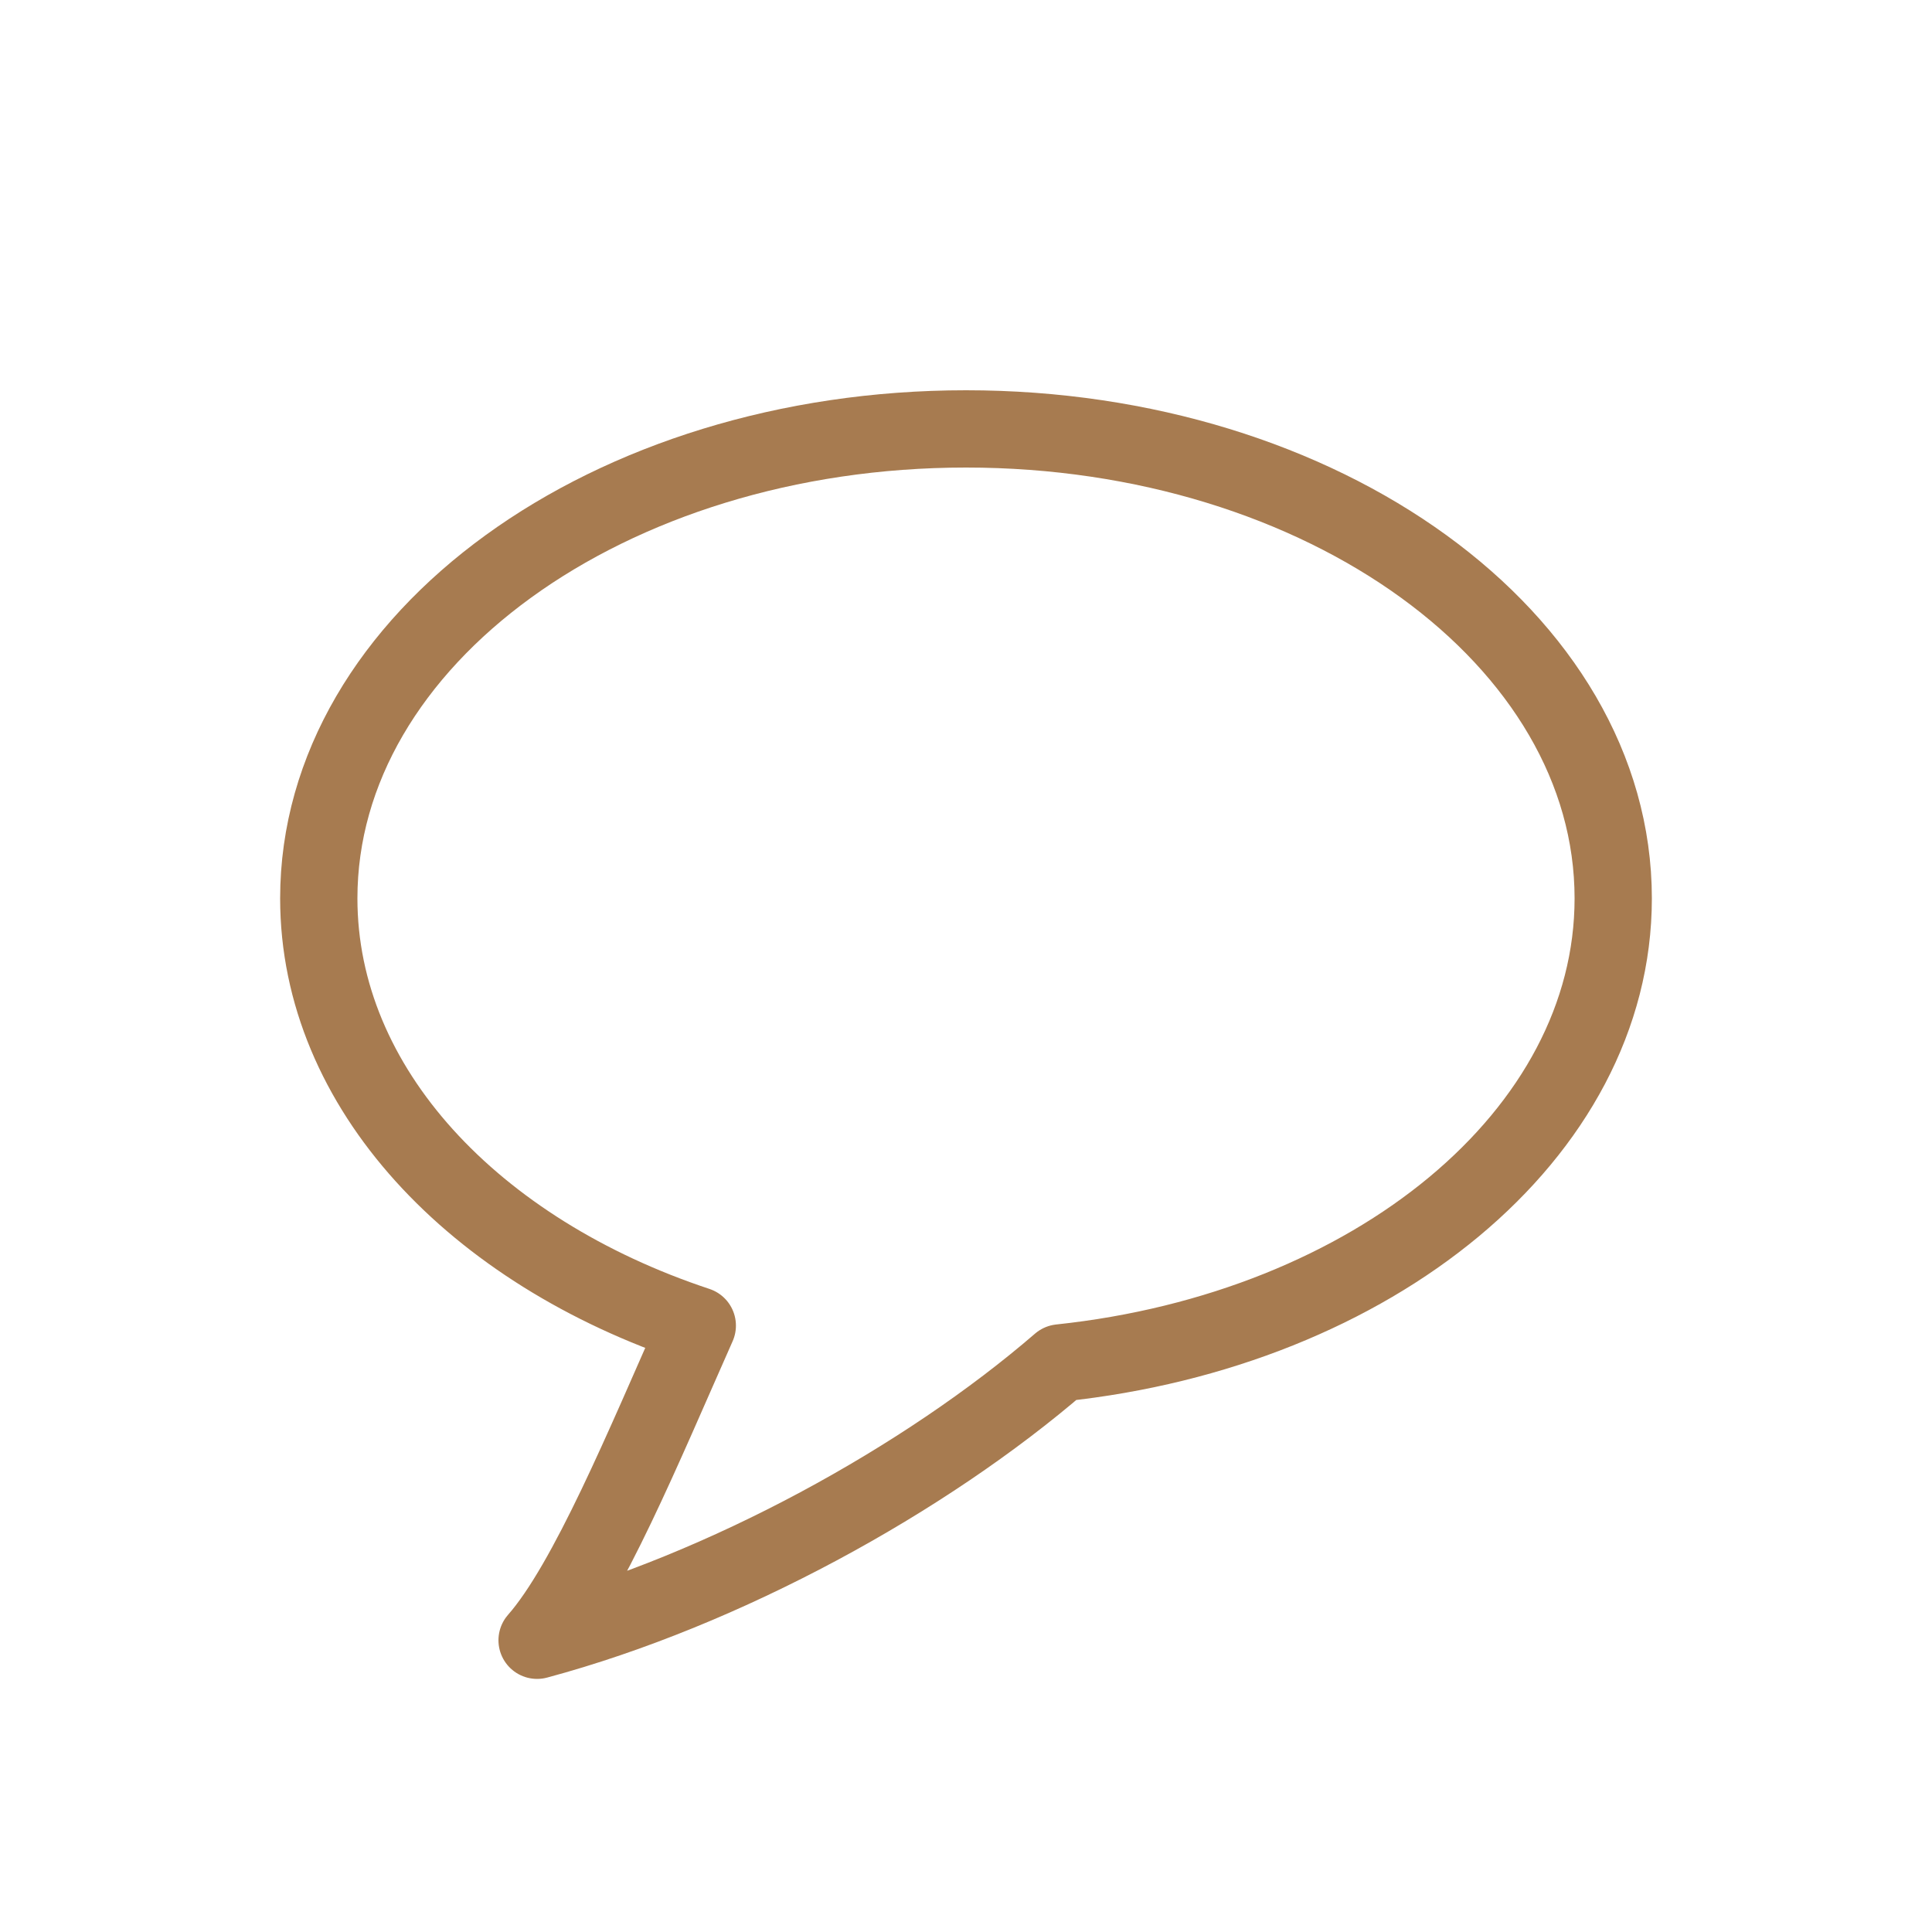 <?xml version="1.0" encoding="UTF-8"?>
<svg width="1000px" height="1000px" viewBox="0 0 1000 1000" version="1.1" xmlns="http://www.w3.org/2000/svg" xmlns:xlink="http://www.w3.org/1999/xlink">
    <title>speech</title>
    <g id="speech" stroke="none" stroke-width="1" fill="none" fill-rule="evenodd" stroke-linecap="round" stroke-linejoin="round">
        <path d="M548.77,705.443 C478.975,765.722 375.218,822.867 278,849 C304.178,819.265 333.408,748.12 360.916,686.132 C245.322,647.816 165,563.212 165,465 C165,330.795 314.985,222 500,222 C685.015,222 835,330.795 835,465 C835,587.189 710.67,688.315 548.77,705.443 Z" id="Combined-Shape" stroke="#A77B50" stroke-width="40"></path>
    </g>
</svg>